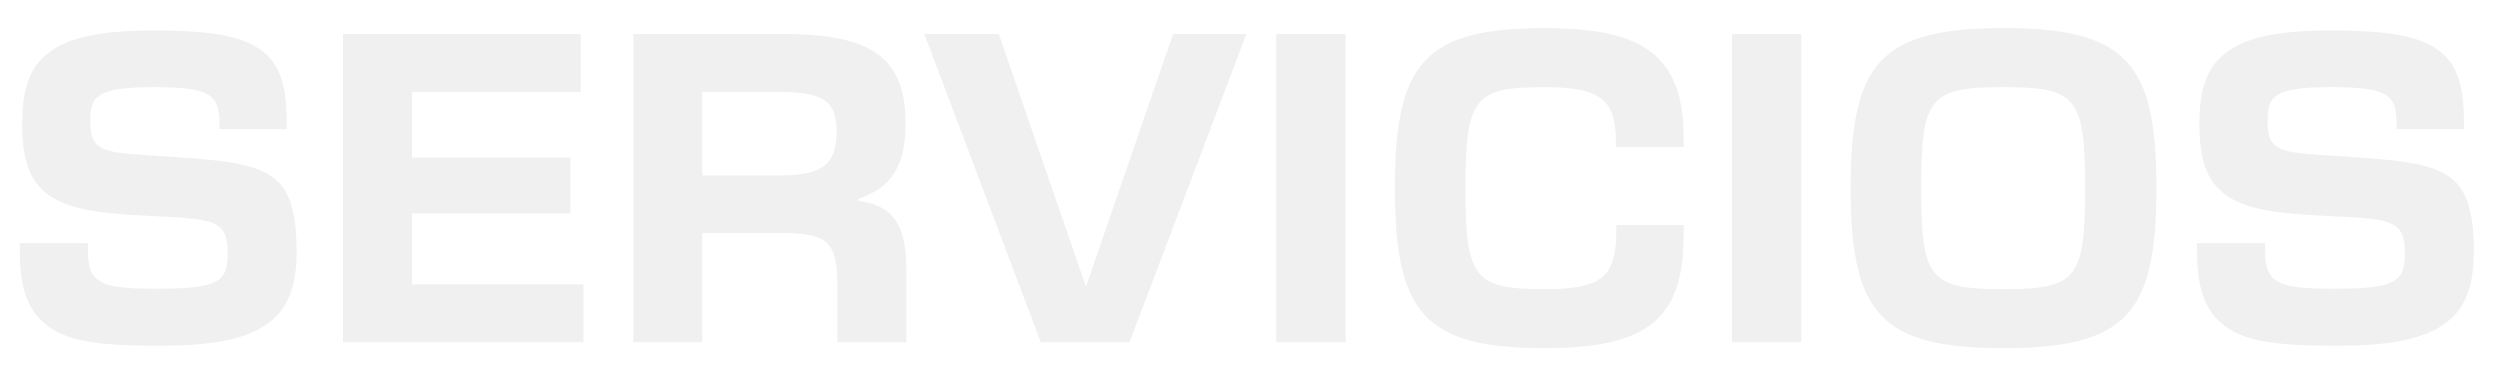 <svg width="263" height="39" viewBox="0 0 263 39" fill="none" xmlns="http://www.w3.org/2000/svg">
<g opacity="0.9" filter="url(#filter0_d_301_3231)">
<path d="M16.667 34.375C9.333 34.375 6.333 33.708 4.25 31.625C2.708 30.083 2.083 27.75 2.083 24.417L2.083 23.583H9.25V24.375C9.25 25.75 9.458 26.625 10 27.167C11.042 28.208 12.875 28.375 16.542 28.375C20.375 28.375 22.333 28.125 23.292 27.167C23.792 26.667 23.958 25.75 23.958 24.75C23.958 23.458 23.792 22.583 23.292 22.083C22.167 20.917 20.167 20.958 14.125 20.625C8.875 20.333 6 19.583 4.292 17.792C3 16.458 2.333 14.5 2.333 11C2.333 8.042 2.875 5.667 4.458 4.125C6.667 1.958 10.375 1.208 16.208 1.208C22.542 1.208 26.167 1.833 28.208 3.917C29.75 5.458 30.167 7.833 30.167 11.042V11.583H23.083V11C23.083 9.875 22.917 8.875 22.375 8.333C21.458 7.417 19.583 7.167 16.25 7.167C12.875 7.167 11.042 7.417 10.125 8.333C9.667 8.792 9.5 9.583 9.5 10.667C9.5 11.917 9.667 12.667 10.125 13.125C11.167 14.167 13.042 14.167 18.083 14.5C23.708 14.875 27.417 15.208 29.333 17.208C30.667 18.583 31.208 20.958 31.208 24.458C31.208 27.708 30.458 29.875 29.042 31.292C26.792 33.542 23 34.375 16.667 34.375ZM36.091 34V1.583L61.091 1.583V7.667L43.341 7.667V14.583H60.008V20.458H43.341V27.917H61.383V34H36.091ZM66.633 34L66.633 1.583L82.549 1.583C91.966 1.583 95.258 4.292 95.258 10.958C95.258 15.458 93.799 17.75 90.299 18.917V19.125C93.966 19.625 95.341 21.625 95.341 26.417V34H88.091V27.917C88.091 23.333 86.966 22.5 81.966 22.5H73.883V34H66.633ZM73.883 16.458H81.966C86.591 16.458 88.008 15.292 88.008 11.792C88.008 8.625 86.633 7.667 81.841 7.667L73.883 7.667V16.458ZM109.492 34L97.242 1.583L105.075 1.583L114.2 28.042H114.284L123.409 1.583H131.117L118.825 34L109.492 34ZM134.265 34V1.583H141.556V34H134.265ZM162.494 34.625C149.828 34.625 146.744 30.917 146.744 17.792C146.744 4.667 149.828 0.958 162.494 0.958C172.536 0.958 177.119 3.583 177.119 12.5V13.458H169.994V12.917C169.994 8.5 168.411 7.167 162.494 7.167C155.161 7.167 154.161 8.208 154.161 17.792C154.161 27.375 155.161 28.417 162.494 28.417C168.578 28.417 170.036 27.125 170.036 22.208V21.667H177.119V22.667C177.119 31.417 173.536 34.625 162.494 34.625ZM182.209 34V1.583L189.501 1.583V34H182.209ZM210.772 34.625C197.772 34.625 194.689 30.917 194.689 17.792C194.689 4.667 197.772 0.958 210.772 0.958C223.772 0.958 226.855 4.667 226.855 17.792C226.855 30.917 223.772 34.625 210.772 34.625ZM202.105 17.792C202.105 27.375 203.022 28.417 210.772 28.417C218.439 28.417 219.355 27.375 219.355 17.792C219.355 8.208 218.439 7.167 210.772 7.167C203.022 7.167 202.105 8.208 202.105 17.792ZM245.71 34.375C238.376 34.375 235.376 33.708 233.293 31.625C231.751 30.083 231.126 27.75 231.126 24.417V23.583H238.293V24.375C238.293 25.75 238.501 26.625 239.043 27.167C240.085 28.208 241.918 28.375 245.585 28.375C249.418 28.375 251.376 28.125 252.335 27.167C252.835 26.667 253.001 25.75 253.001 24.75C253.001 23.458 252.835 22.583 252.335 22.083C251.21 20.917 249.21 20.958 243.168 20.625C237.918 20.333 235.043 19.583 233.335 17.792C232.043 16.458 231.376 14.5 231.376 11C231.376 8.042 231.918 5.667 233.501 4.125C235.71 1.958 239.418 1.208 245.251 1.208C251.585 1.208 255.21 1.833 257.251 3.917C258.793 5.458 259.21 7.833 259.21 11.042V11.583H252.126V11C252.126 9.875 251.96 8.875 251.418 8.333C250.501 7.417 248.626 7.167 245.293 7.167C241.918 7.167 240.085 7.417 239.168 8.333C238.71 8.792 238.543 9.583 238.543 10.667C238.543 11.917 238.71 12.667 239.168 13.125C240.21 14.167 242.085 14.167 247.126 14.5C252.751 14.875 256.46 15.208 258.376 17.208C259.71 18.583 260.251 20.958 260.251 24.458C260.251 27.708 259.501 29.875 258.085 31.292C255.835 33.542 252.043 34.375 245.71 34.375Z" fill="#EEEEEE"/>
</g>
<defs>
<filter id="filter0_d_301_3231" x="0.083" y="0.958" width="262.168" height="37.667" filterUnits="userSpaceOnUse" color-interpolation-filters="sRGB">
<feFlood flood-opacity="0" result="BackgroundImageFix"/>
<feColorMatrix in="SourceAlpha" type="matrix" values="0 0 0 0 0 0 0 0 0 0 0 0 0 0 0 0 0 0 127 0" result="hardAlpha"/>
<feOffset dy="2"/>
<feGaussianBlur stdDeviation="1"/>
<feComposite in2="hardAlpha" operator="out"/>
<feColorMatrix type="matrix" values="0 0 0 0 0 0 0 0 0 0 0 0 0 0 0 0 0 0 0.45 0"/>
<feBlend mode="normal" in2="BackgroundImageFix" result="effect1_dropShadow_301_3231"/>
<feBlend mode="normal" in="SourceGraphic" in2="effect1_dropShadow_301_3231" result="shape"/>
</filter>
</defs>
</svg>
